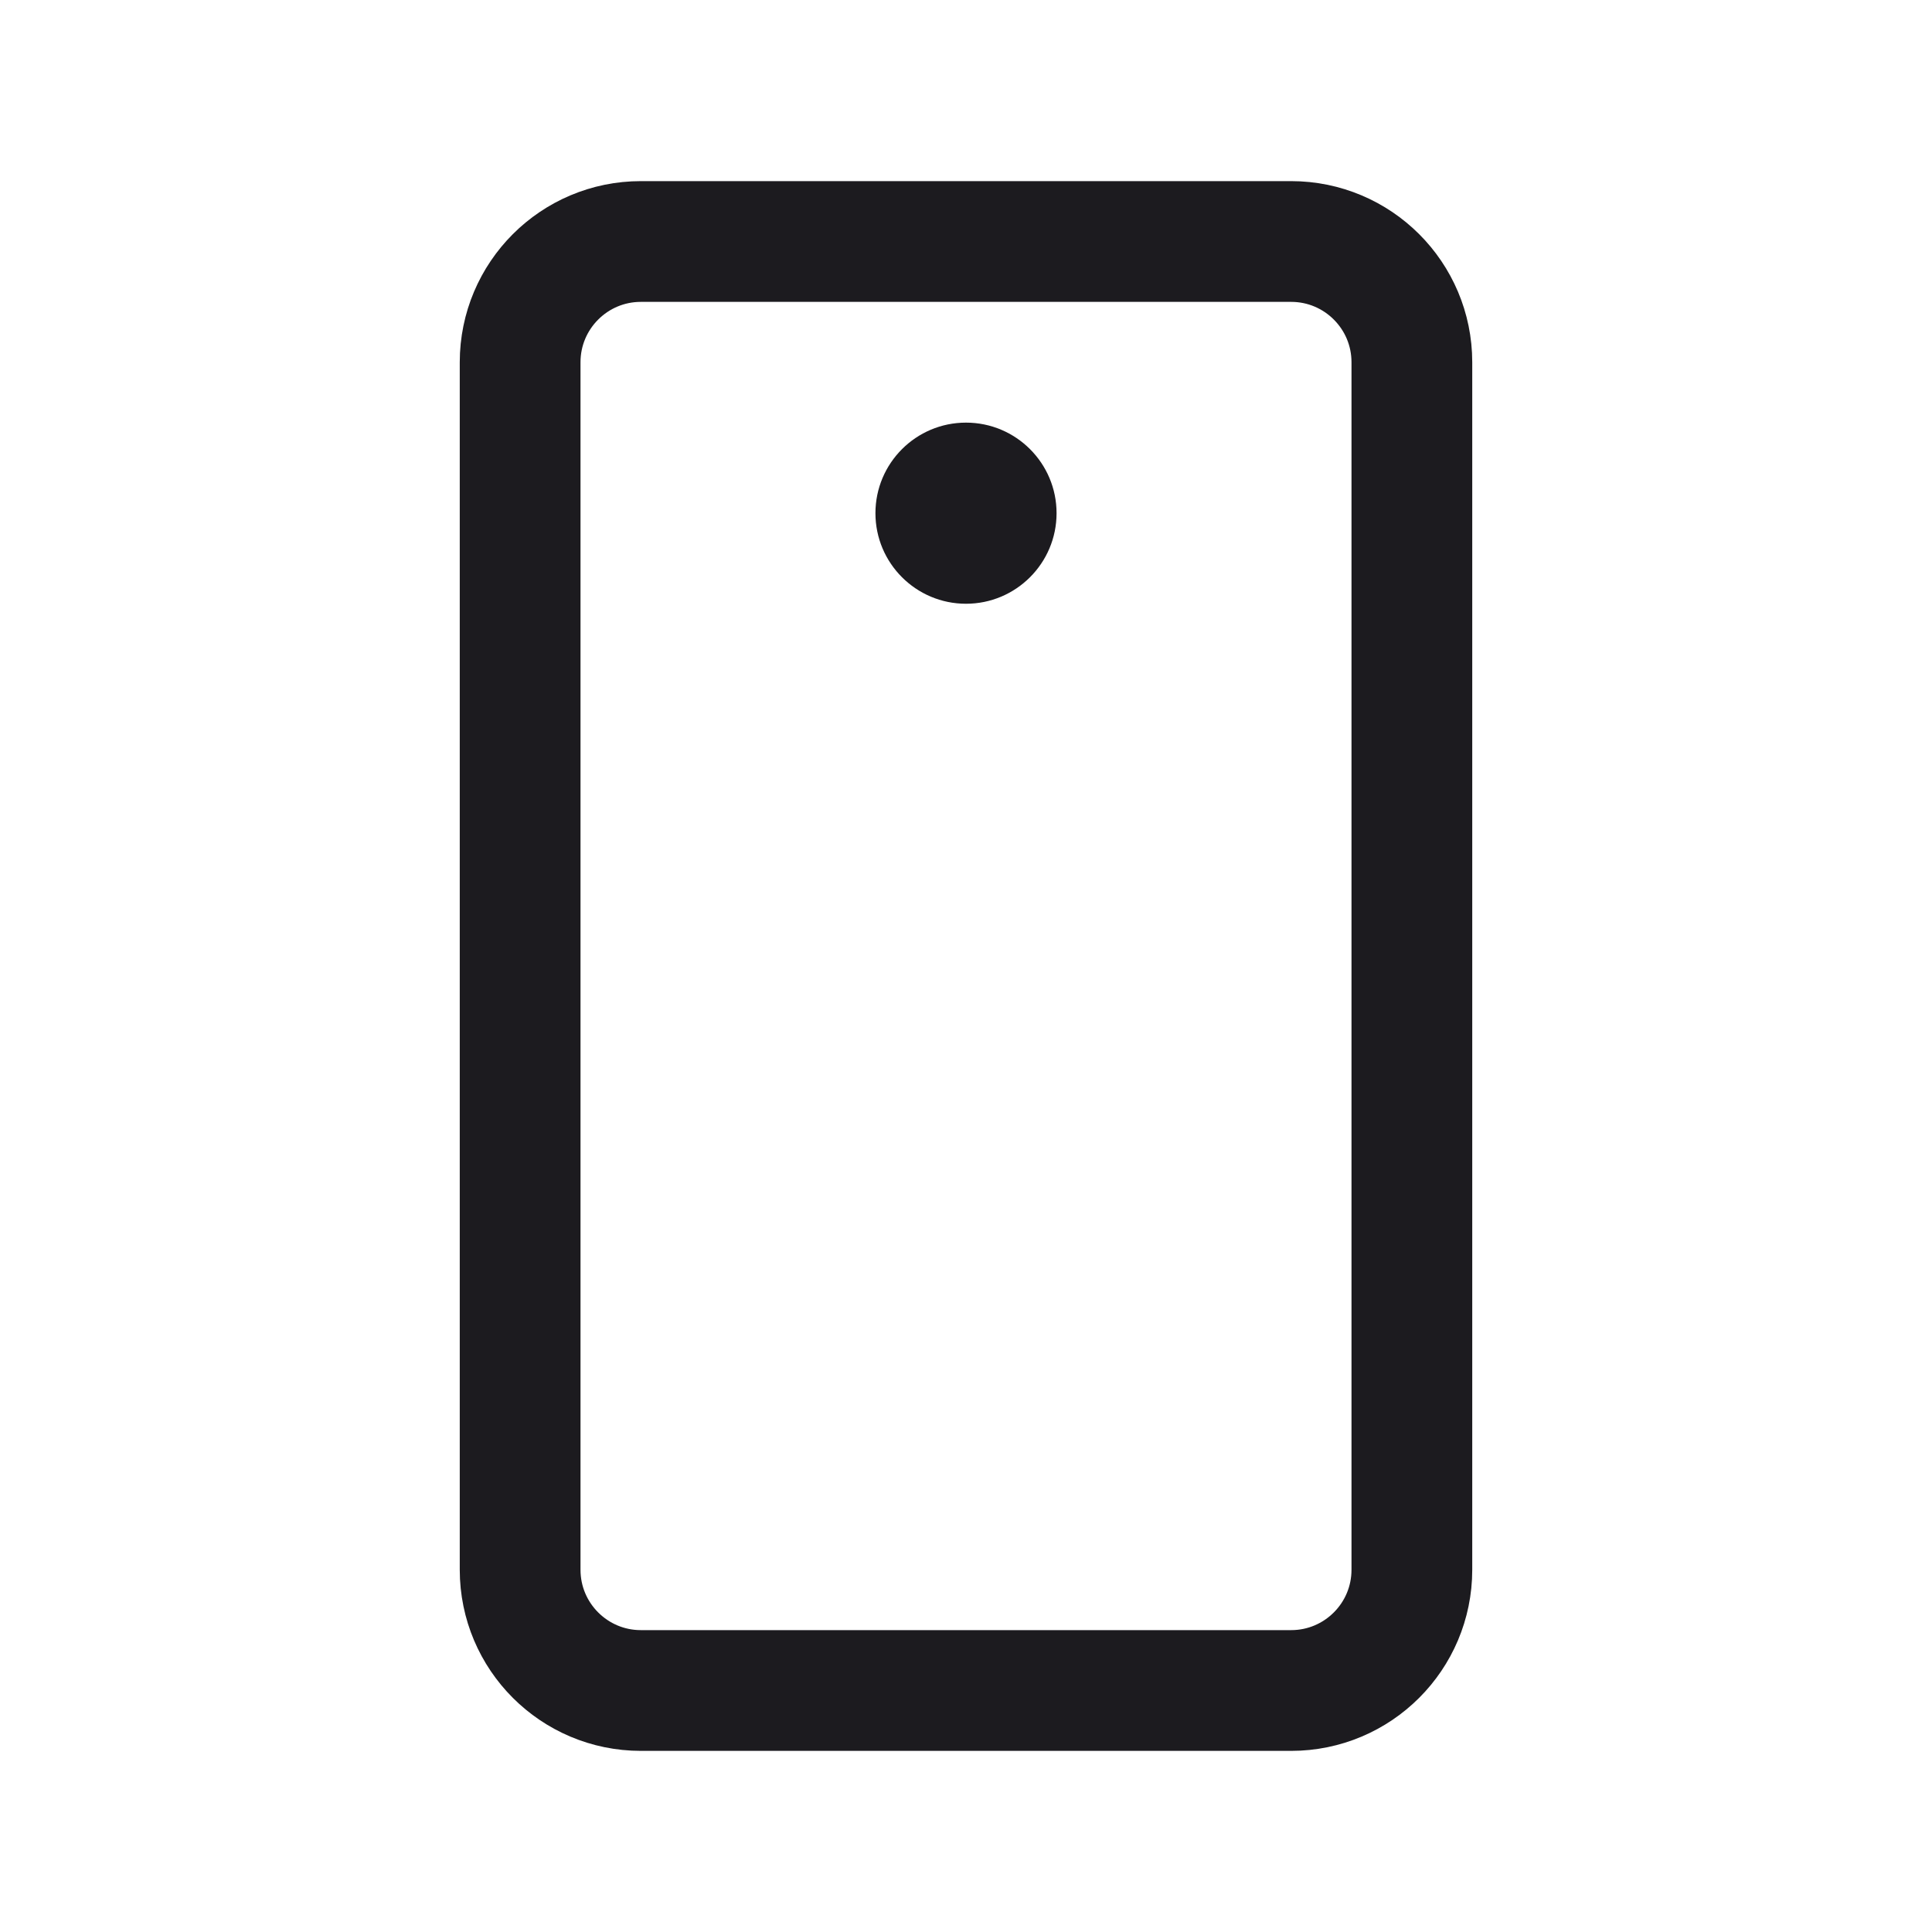 <svg width="32" height="32" viewBox="0 0 32 32" fill="none" xmlns="http://www.w3.org/2000/svg">
<path d="M16 10C16.828 10 17.5 9.328 17.5 8.5C17.5 7.672 16.828 7 16 7C15.172 7 14.5 7.672 14.5 8.5C14.5 9.328 15.172 10 16 10Z" fill="#1C1B1F"/>
<path d="M8.615 6C8.615 4.895 9.511 4 10.615 4H21.385C22.489 4 23.385 4.895 23.385 6V26C23.385 27.105 22.489 28 21.385 28H10.615C9.511 28 8.615 27.105 8.615 26V6Z" stroke="#1C1B1F" stroke-width="2" stroke-linejoin="round"/>
</svg>
